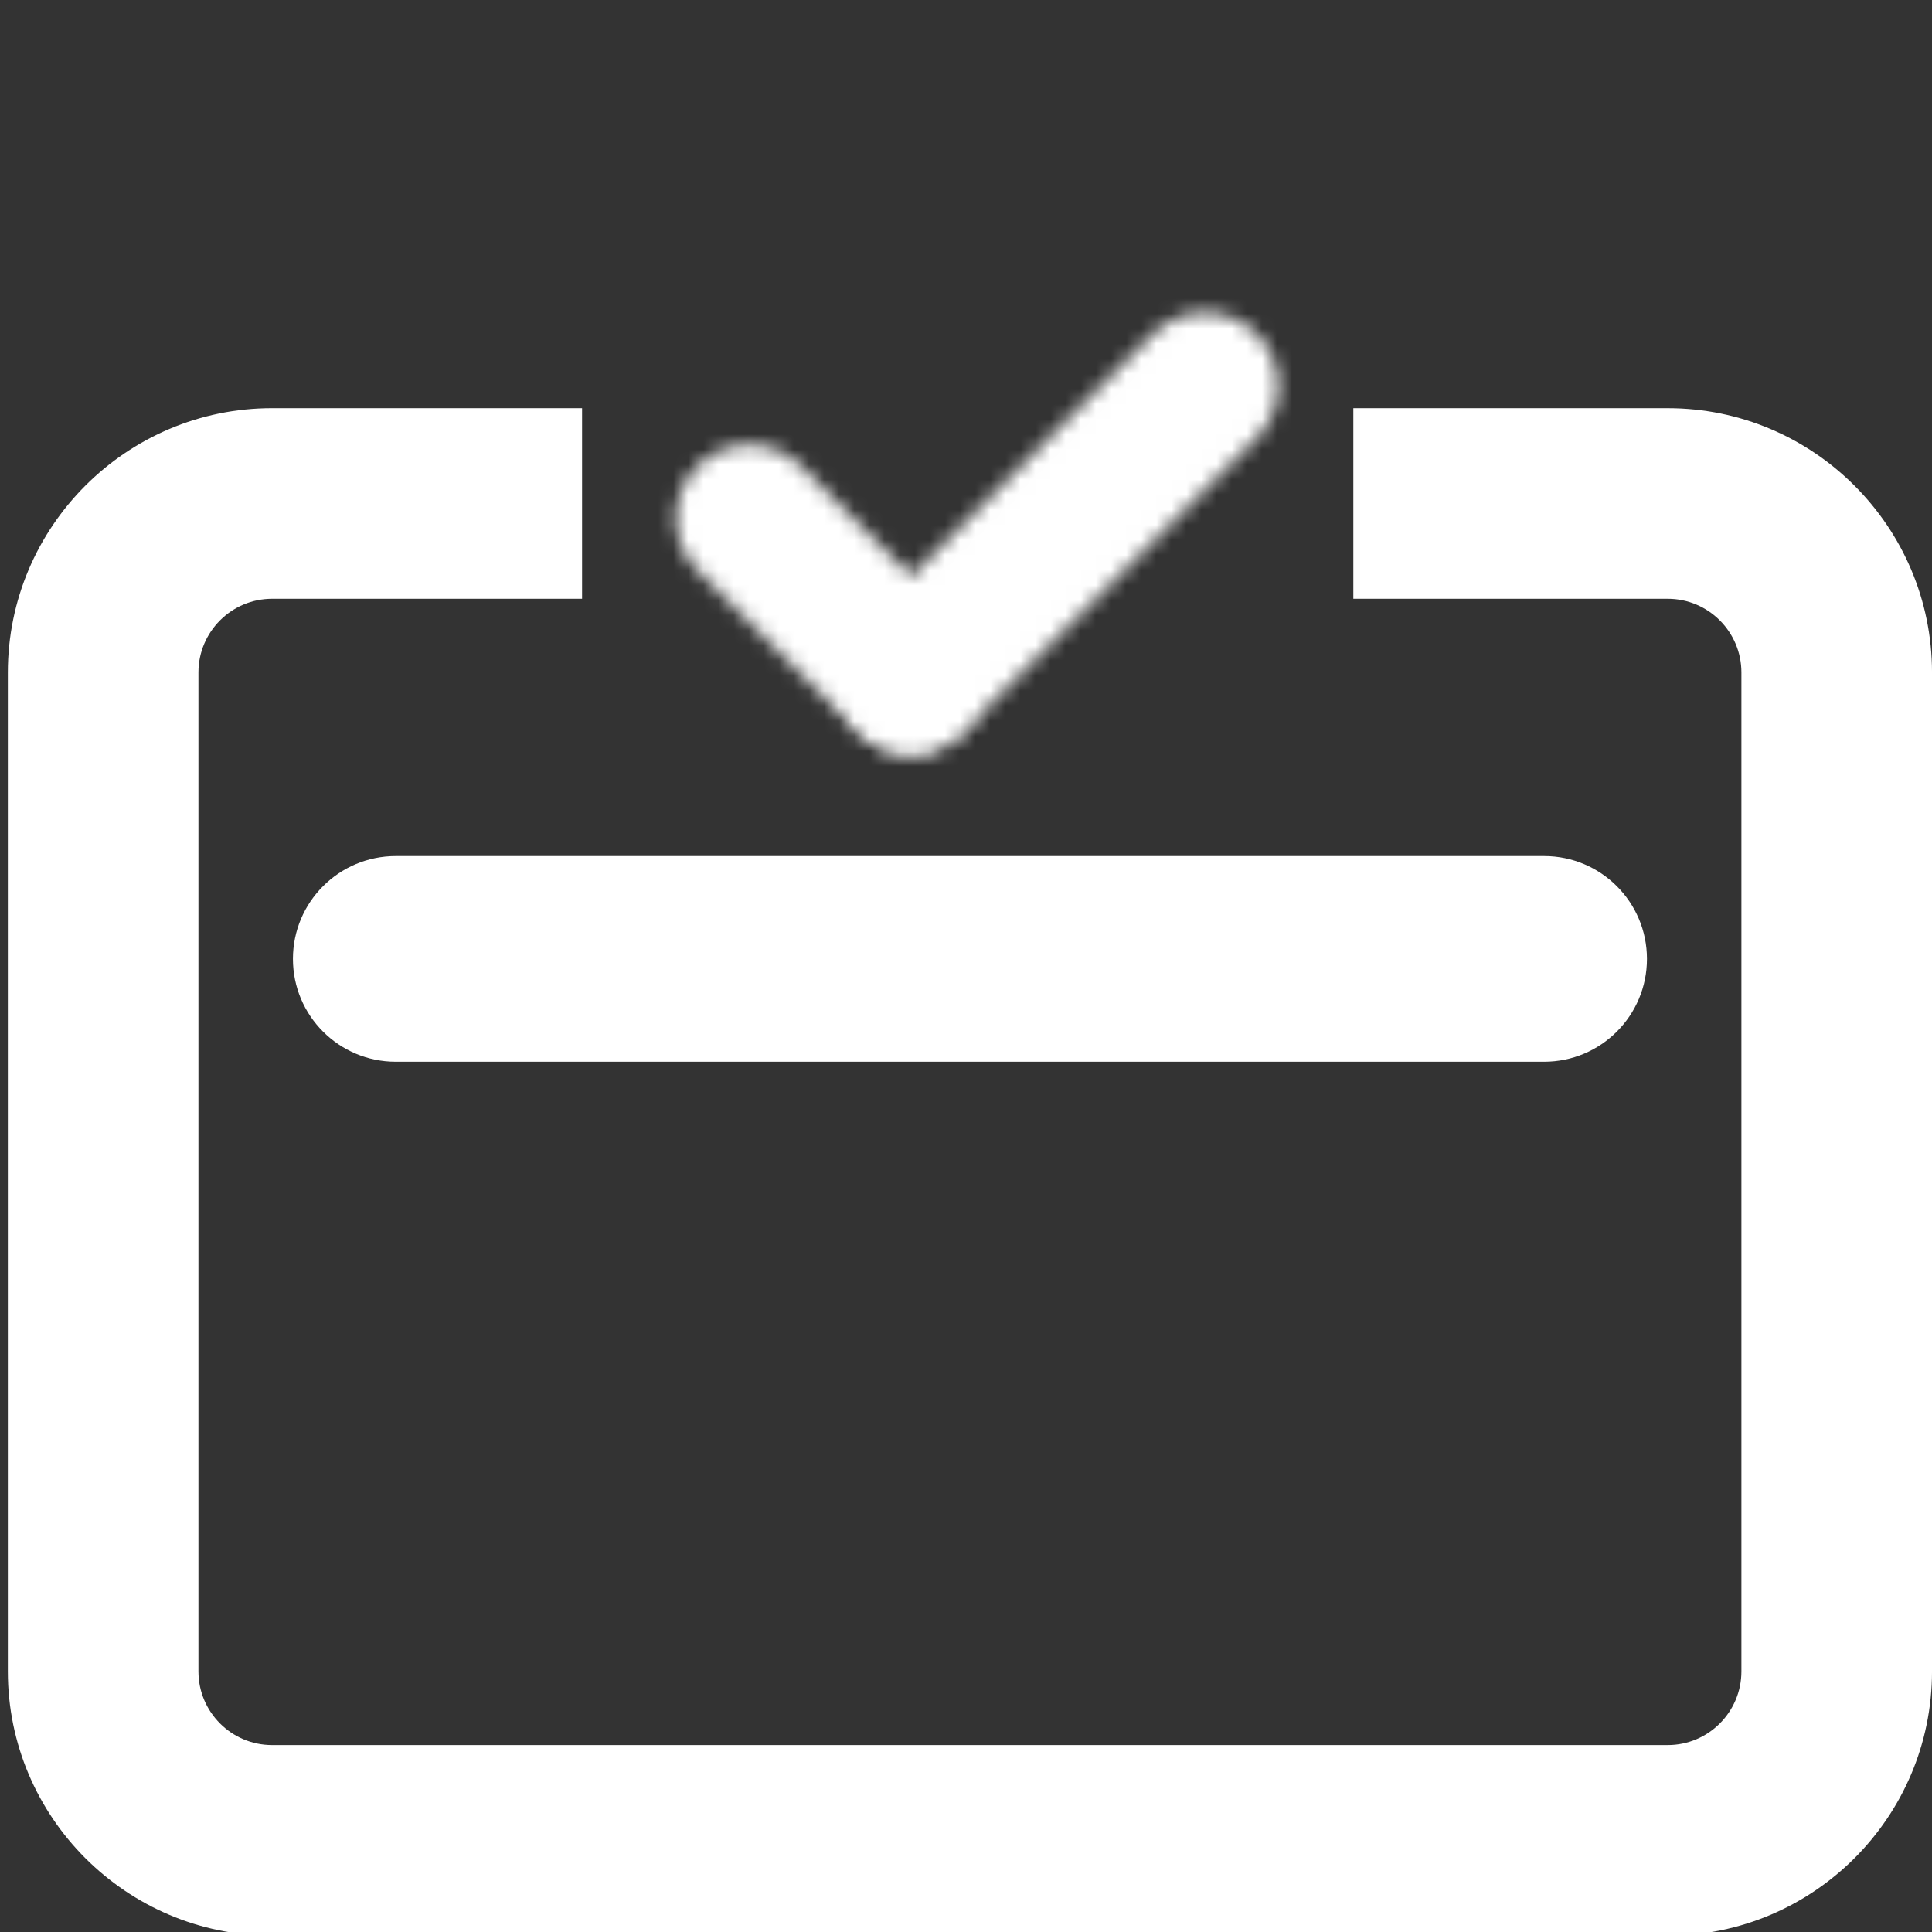 <?xml version="1.0" encoding="iso-8859-1"?>
<!-- Generator: Adobe Illustrator 21.0.0, SVG Export Plug-In . SVG Version: 6.00 Build 0)  -->
<svg version="1.1" id="&#x56FE;&#x5C42;_1" xmlns="http://www.w3.org/2000/svg" xmlns:xlink="http://www.w3.org/1999/xlink" x="0px"
	 y="0px" viewBox="0 0 128 128" style="enable-background:new 0 0 128 128;" xml:space="preserve">
<rect x="0" y="0" width="128" height="128" fill="#333333" stroke="none"/>
<g>
	<g>
		<path style="fill:#FFFFFF;" d="M110.493,128.243H18.027c-9.653,0-17.507-7.854-17.507-17.507V44.55
			c0-9.652,7.853-17.507,17.507-17.507h20.537V39.67H18.027c-2.692,0-4.88,2.189-4.88,4.88v66.186c0,2.691,2.188,4.88,4.88,4.88
			h92.466c2.692,0,4.88-2.189,4.88-4.88V44.55c0-2.691-2.188-4.88-4.88-4.88H89.662V27.044h20.832
			c9.653,0,17.507,7.854,17.507,17.507v66.186C128,120.389,120.147,128.243,110.493,128.243z"/>
	</g>
	<g>
		<path style="fill:#FFFFFF;" d="M102.302,70.343H26.221c-3.762,0-6.813-3.05-6.813-6.813c0-3.763,3.051-6.813,6.813-6.813h76.081
			c3.762,0,6.813,3.05,6.813,6.813C109.115,67.293,106.064,70.343,102.302,70.343z"/>
	</g>
	<defs>
		<filter id="Adobe_OpacityMaskFilter" filterUnits="userSpaceOnUse" x="33.101" y="0.264" width="63.266" height="70.08">
			
				<feColorMatrix  type="matrix" values="-1 0 0 0 1  0 -1 0 0 1  0 0 -1 0 1  0 0 0 1 0" color-interpolation-filters="sRGB" result="source"/>
			<feFlood  style="flood-color:white;flood-opacity:1" result="back"/>
			<feBlend  in="source" in2="back" mode="normal"/>
		</filter>
	</defs>
	<mask maskUnits="userSpaceOnUse" x="33.101" y="0.264" width="63.266" height="70.08" id="SVGID_1_">
		<g style="filter:url(#Adobe_OpacityMaskFilter);">
			<g>
				
					<line style="fill:none;stroke:#FFFFFF;stroke-width:9.733;stroke-linecap:round;stroke-linejoin:round;stroke-miterlimit:10;" x1="49.647" y1="34.33" x2="60.354" y2="45.037"/>
				
					<line style="fill:none;stroke:#FFFFFF;stroke-width:9.733;stroke-linecap:round;stroke-linejoin:round;stroke-miterlimit:10;" x1="60.354" y1="45.037" x2="79.82" y2="25.57"/>
			</g>
		</g>
	</mask>
	<g style="mask:url(#SVGID_1_);">
		<path style="fill:#FFFFFF;" d="M90.742,70.343H38.726c-3.094,0-5.625-2.531-5.625-5.625V5.889c0-3.094,2.531-5.625,5.625-5.625
			h52.016c3.094,0,5.625,2.531,5.625,5.625v58.83C96.367,67.812,93.836,70.343,90.742,70.343z"/>
	</g>
</g>
</svg>
